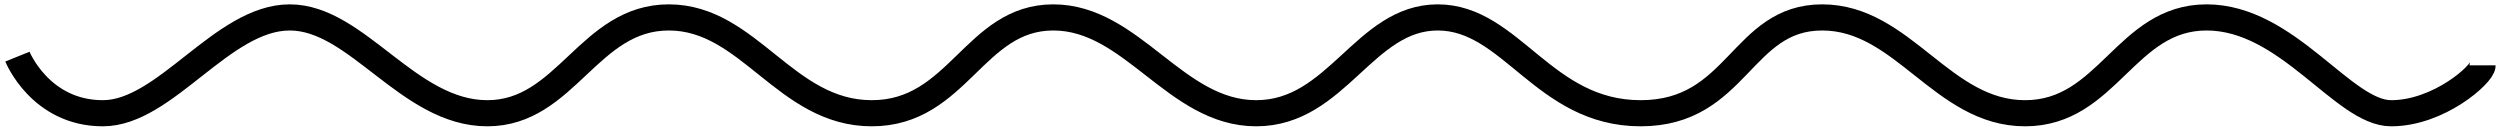 <svg width="287" height="15" viewBox="0 0 287 15" fill="none" xmlns="http://www.w3.org/2000/svg">
<path d="M2 6.5C2 6.5 4.616 13 11.808 13C19 13 25.524 2 33.262 2C41 2 46.884 13 55.942 13C65 13 67.566 2 76.783 2C86 2 90.152 13 100.076 13C110 13 111.834 2 120.917 2C130 2 134.921 13 144.21 13C153.5 13 156.603 2 165.051 2C173.5 2 177.189 13 188.345 13C199.5 13 199.871 2 209.186 2C218.5 2 222.958 13 232.479 13C242 13 244 2 253.32 2C262.64 2 269 13 274.5 13C280 13 285 8.5 285 7.5" stroke="black" stroke-width="3"/>
</svg>
